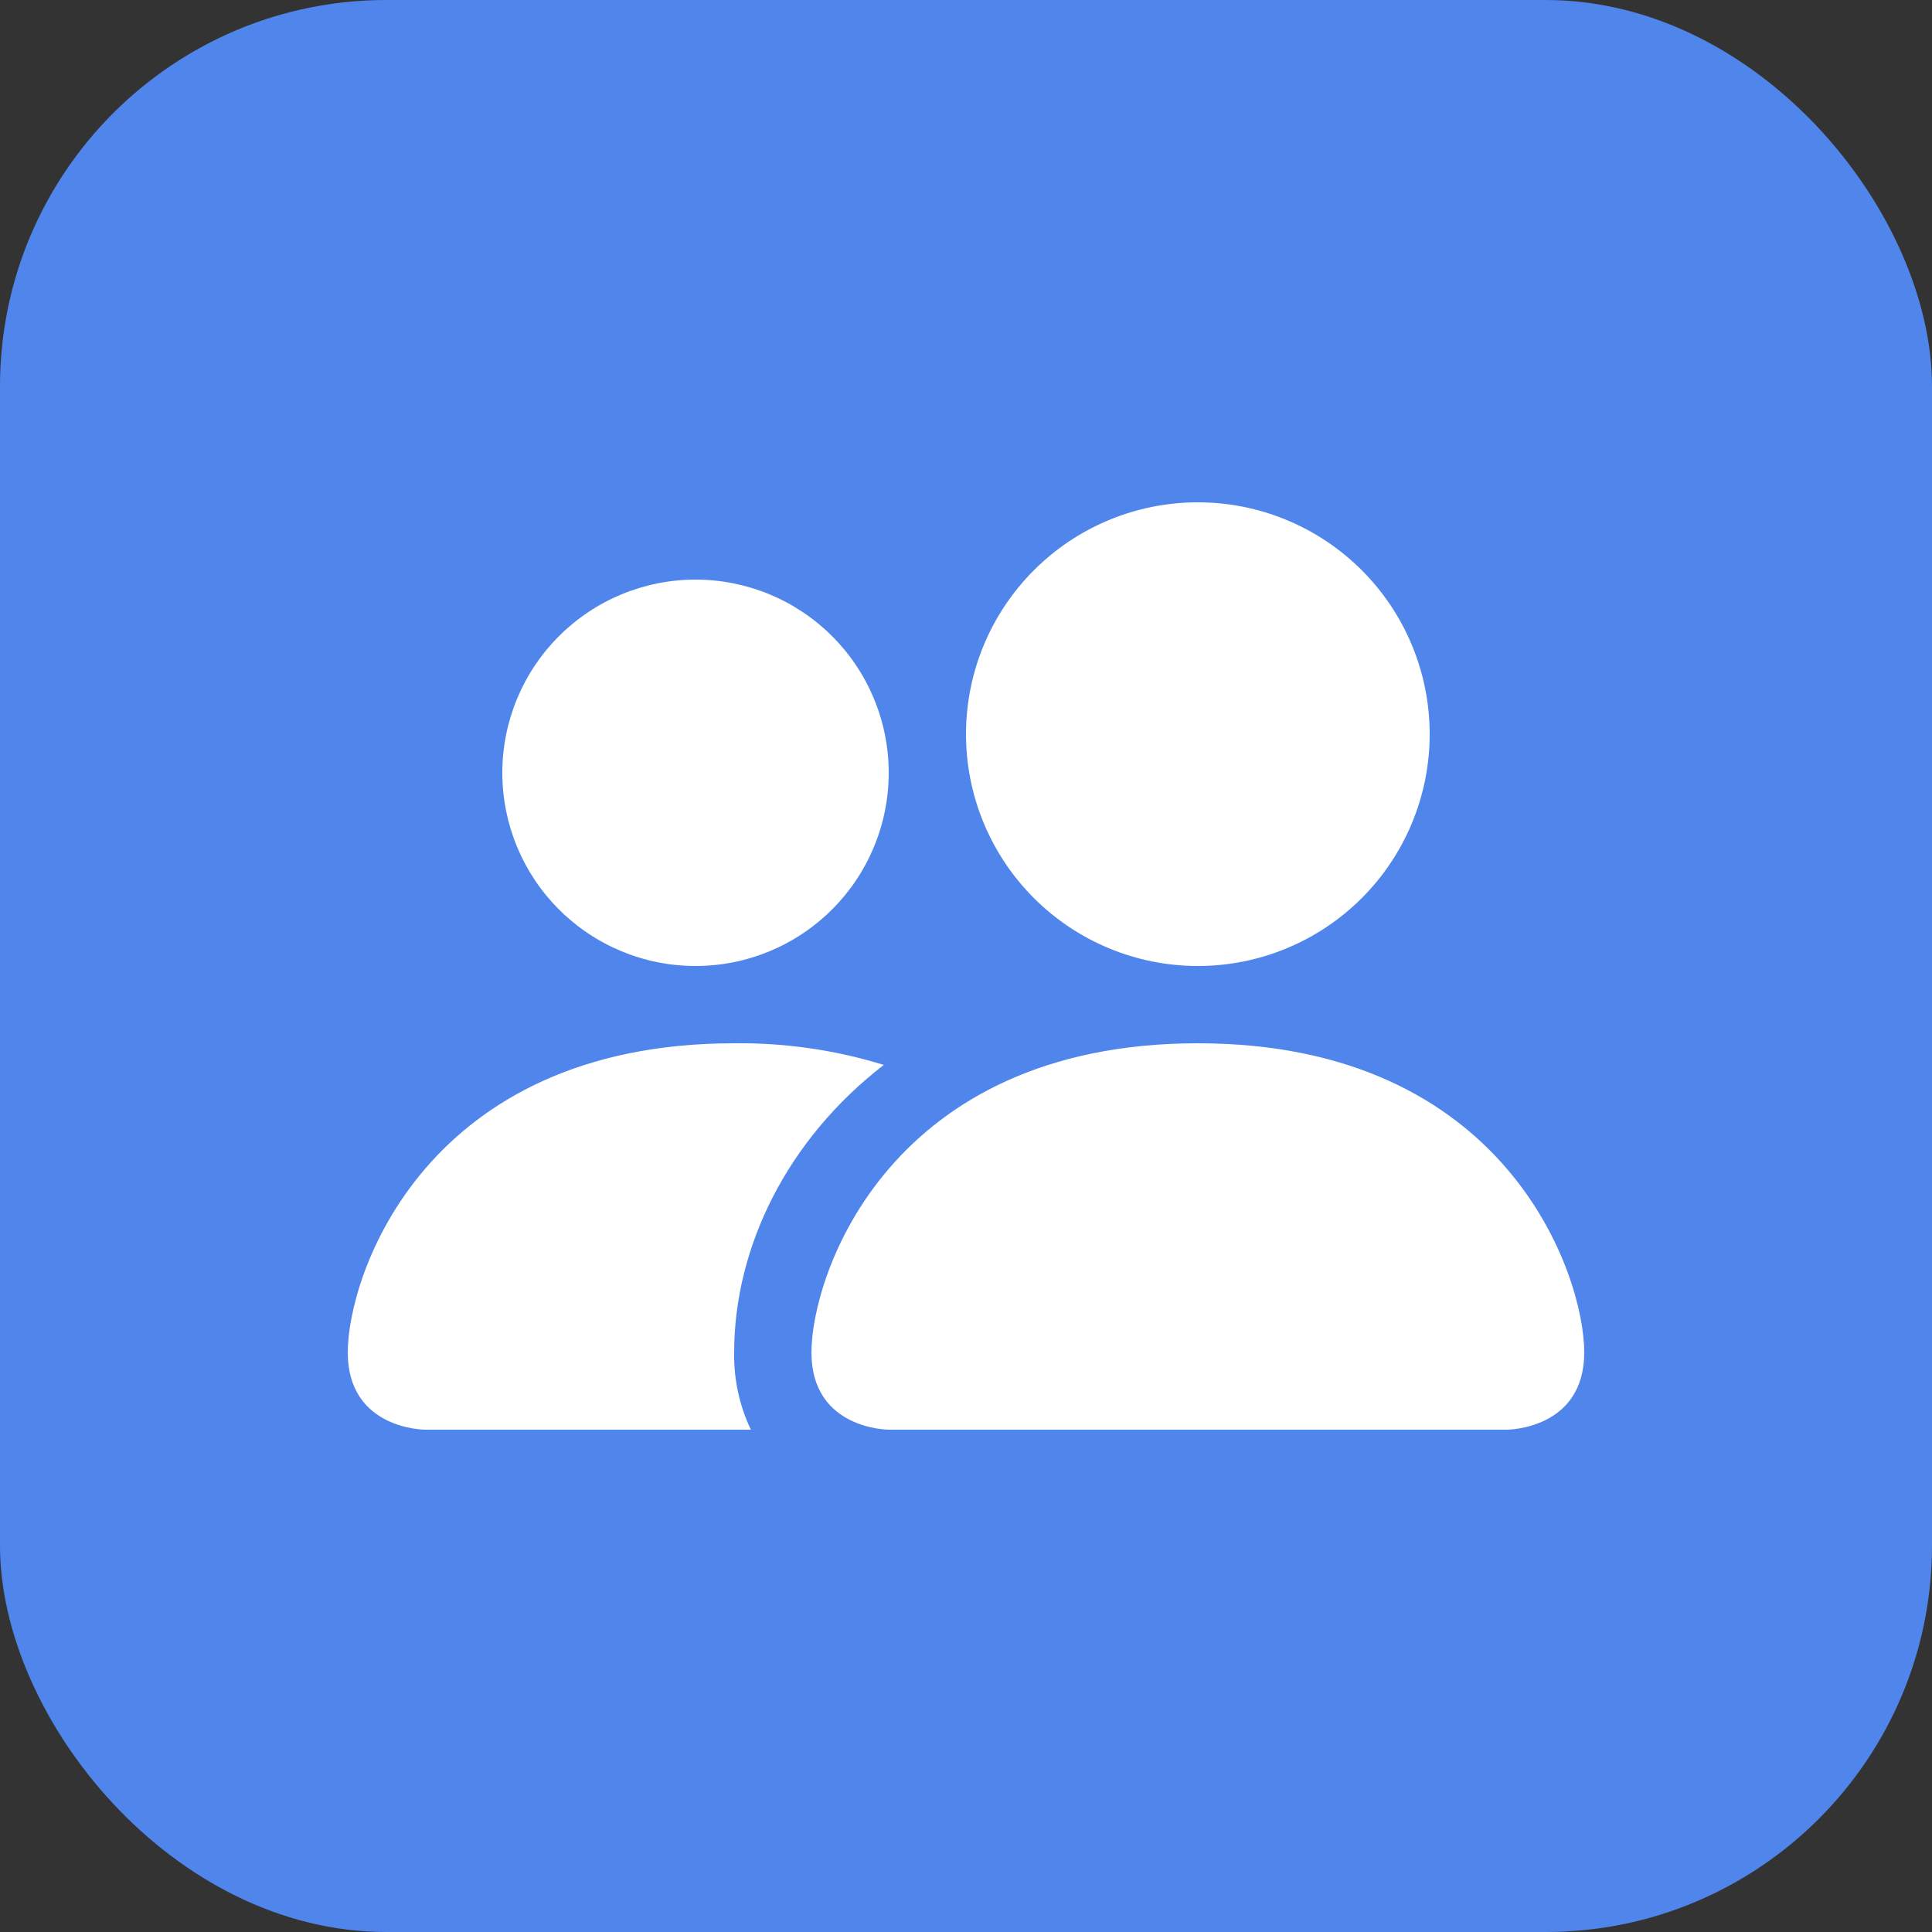 <svg width="100" height="100" viewBox="0 0 100 100" fill="none" xmlns="http://www.w3.org/2000/svg">
    <rect x="0" y="0" width="100" height="100" fill="#333333" stroke="none"/>
    <rect width="100" height="100" rx="20" fill="#5086EC"/>
    <path d="M46 74C46 74 42 74 42 70C42 66 46 54 62 54C78 54 82 66 82 70C82 74 78 74 78 74H46ZM62 50C65.183 50 68.235 48.736 70.485 46.485C72.736 44.235 74 41.183 74 38C74 34.817 72.736 31.765 70.485 29.515C68.235 27.264 65.183 26 62 26C58.817 26 55.765 27.264 53.515 29.515C51.264 31.765 50 34.817 50 38C50 41.183 51.264 44.235 53.515 46.485C55.765 48.736 58.817 50 62 50Z" fill="white"/>
    <path fill-rule="evenodd" clip-rule="evenodd" d="M38.864 74C38.271 72.751 37.975 71.382 38 70C38 64.58 40.72 59 45.744 55.12C43.236 54.347 40.624 53.969 38 54C22 54 18 66 18 70C18 74 22 74 22 74H38.864Z" fill="white"/>
    <path d="M36 50C38.652 50 41.196 48.946 43.071 47.071C44.946 45.196 46 42.652 46 40C46 37.348 44.946 34.804 43.071 32.929C41.196 31.054 38.652 30 36 30C33.348 30 30.804 31.054 28.929 32.929C27.054 34.804 26 37.348 26 40C26 42.652 27.054 45.196 28.929 47.071C30.804 48.946 33.348 50 36 50Z" fill="white"/>
</svg>